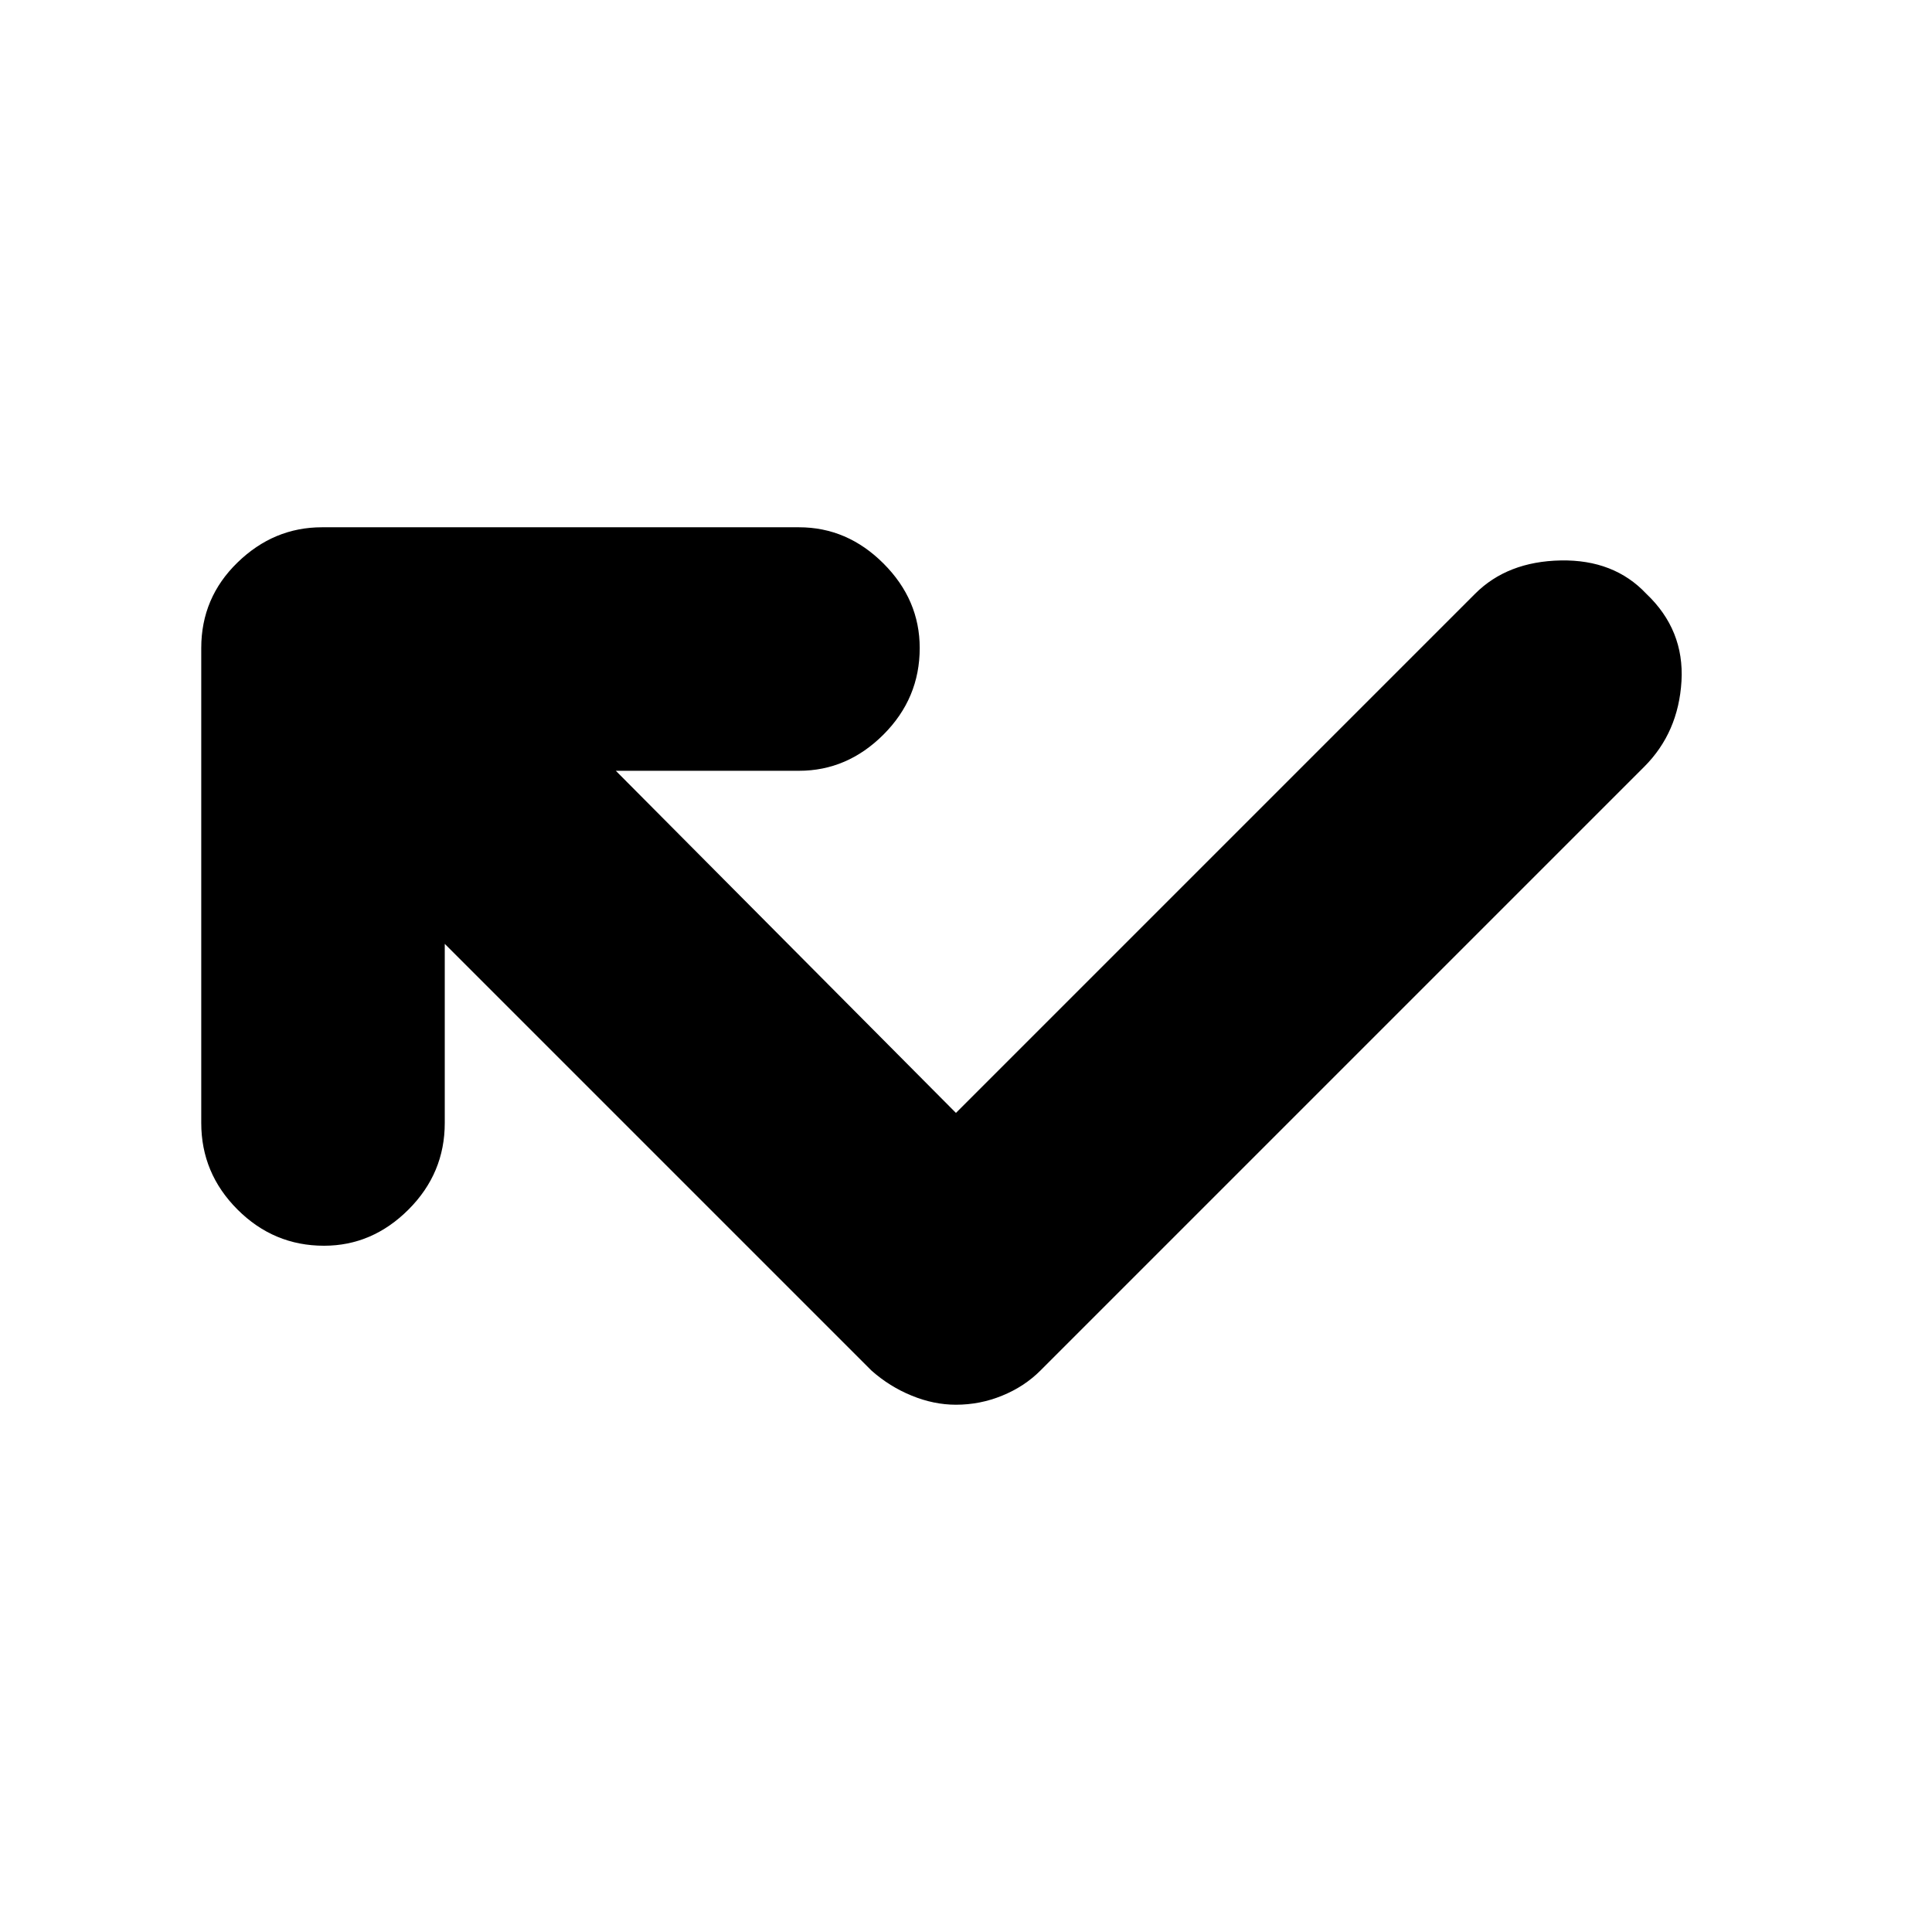 <svg xmlns="http://www.w3.org/2000/svg" height="24" width="24"><path d="M11.875 17.45Q11.6 17.45 11.325 17.337Q11.05 17.225 10.825 17.025L5.525 11.725V13.95Q5.525 14.575 5.075 15.025Q4.625 15.475 4.025 15.475Q3.4 15.475 2.95 15.025Q2.5 14.575 2.5 13.95V8.05Q2.5 7.425 2.95 6.988Q3.4 6.55 4 6.55H9.925Q10.525 6.55 10.975 7Q11.425 7.45 11.425 8.05Q11.425 8.675 10.975 9.125Q10.525 9.575 9.925 9.575H7.65L11.875 13.825L18.325 7.375Q18.725 6.975 19.388 6.962Q20.05 6.95 20.45 7.375Q20.925 7.825 20.888 8.462Q20.85 9.1 20.425 9.525L12.925 17.025Q12.725 17.225 12.45 17.337Q12.175 17.45 11.875 17.45Z"/></svg>